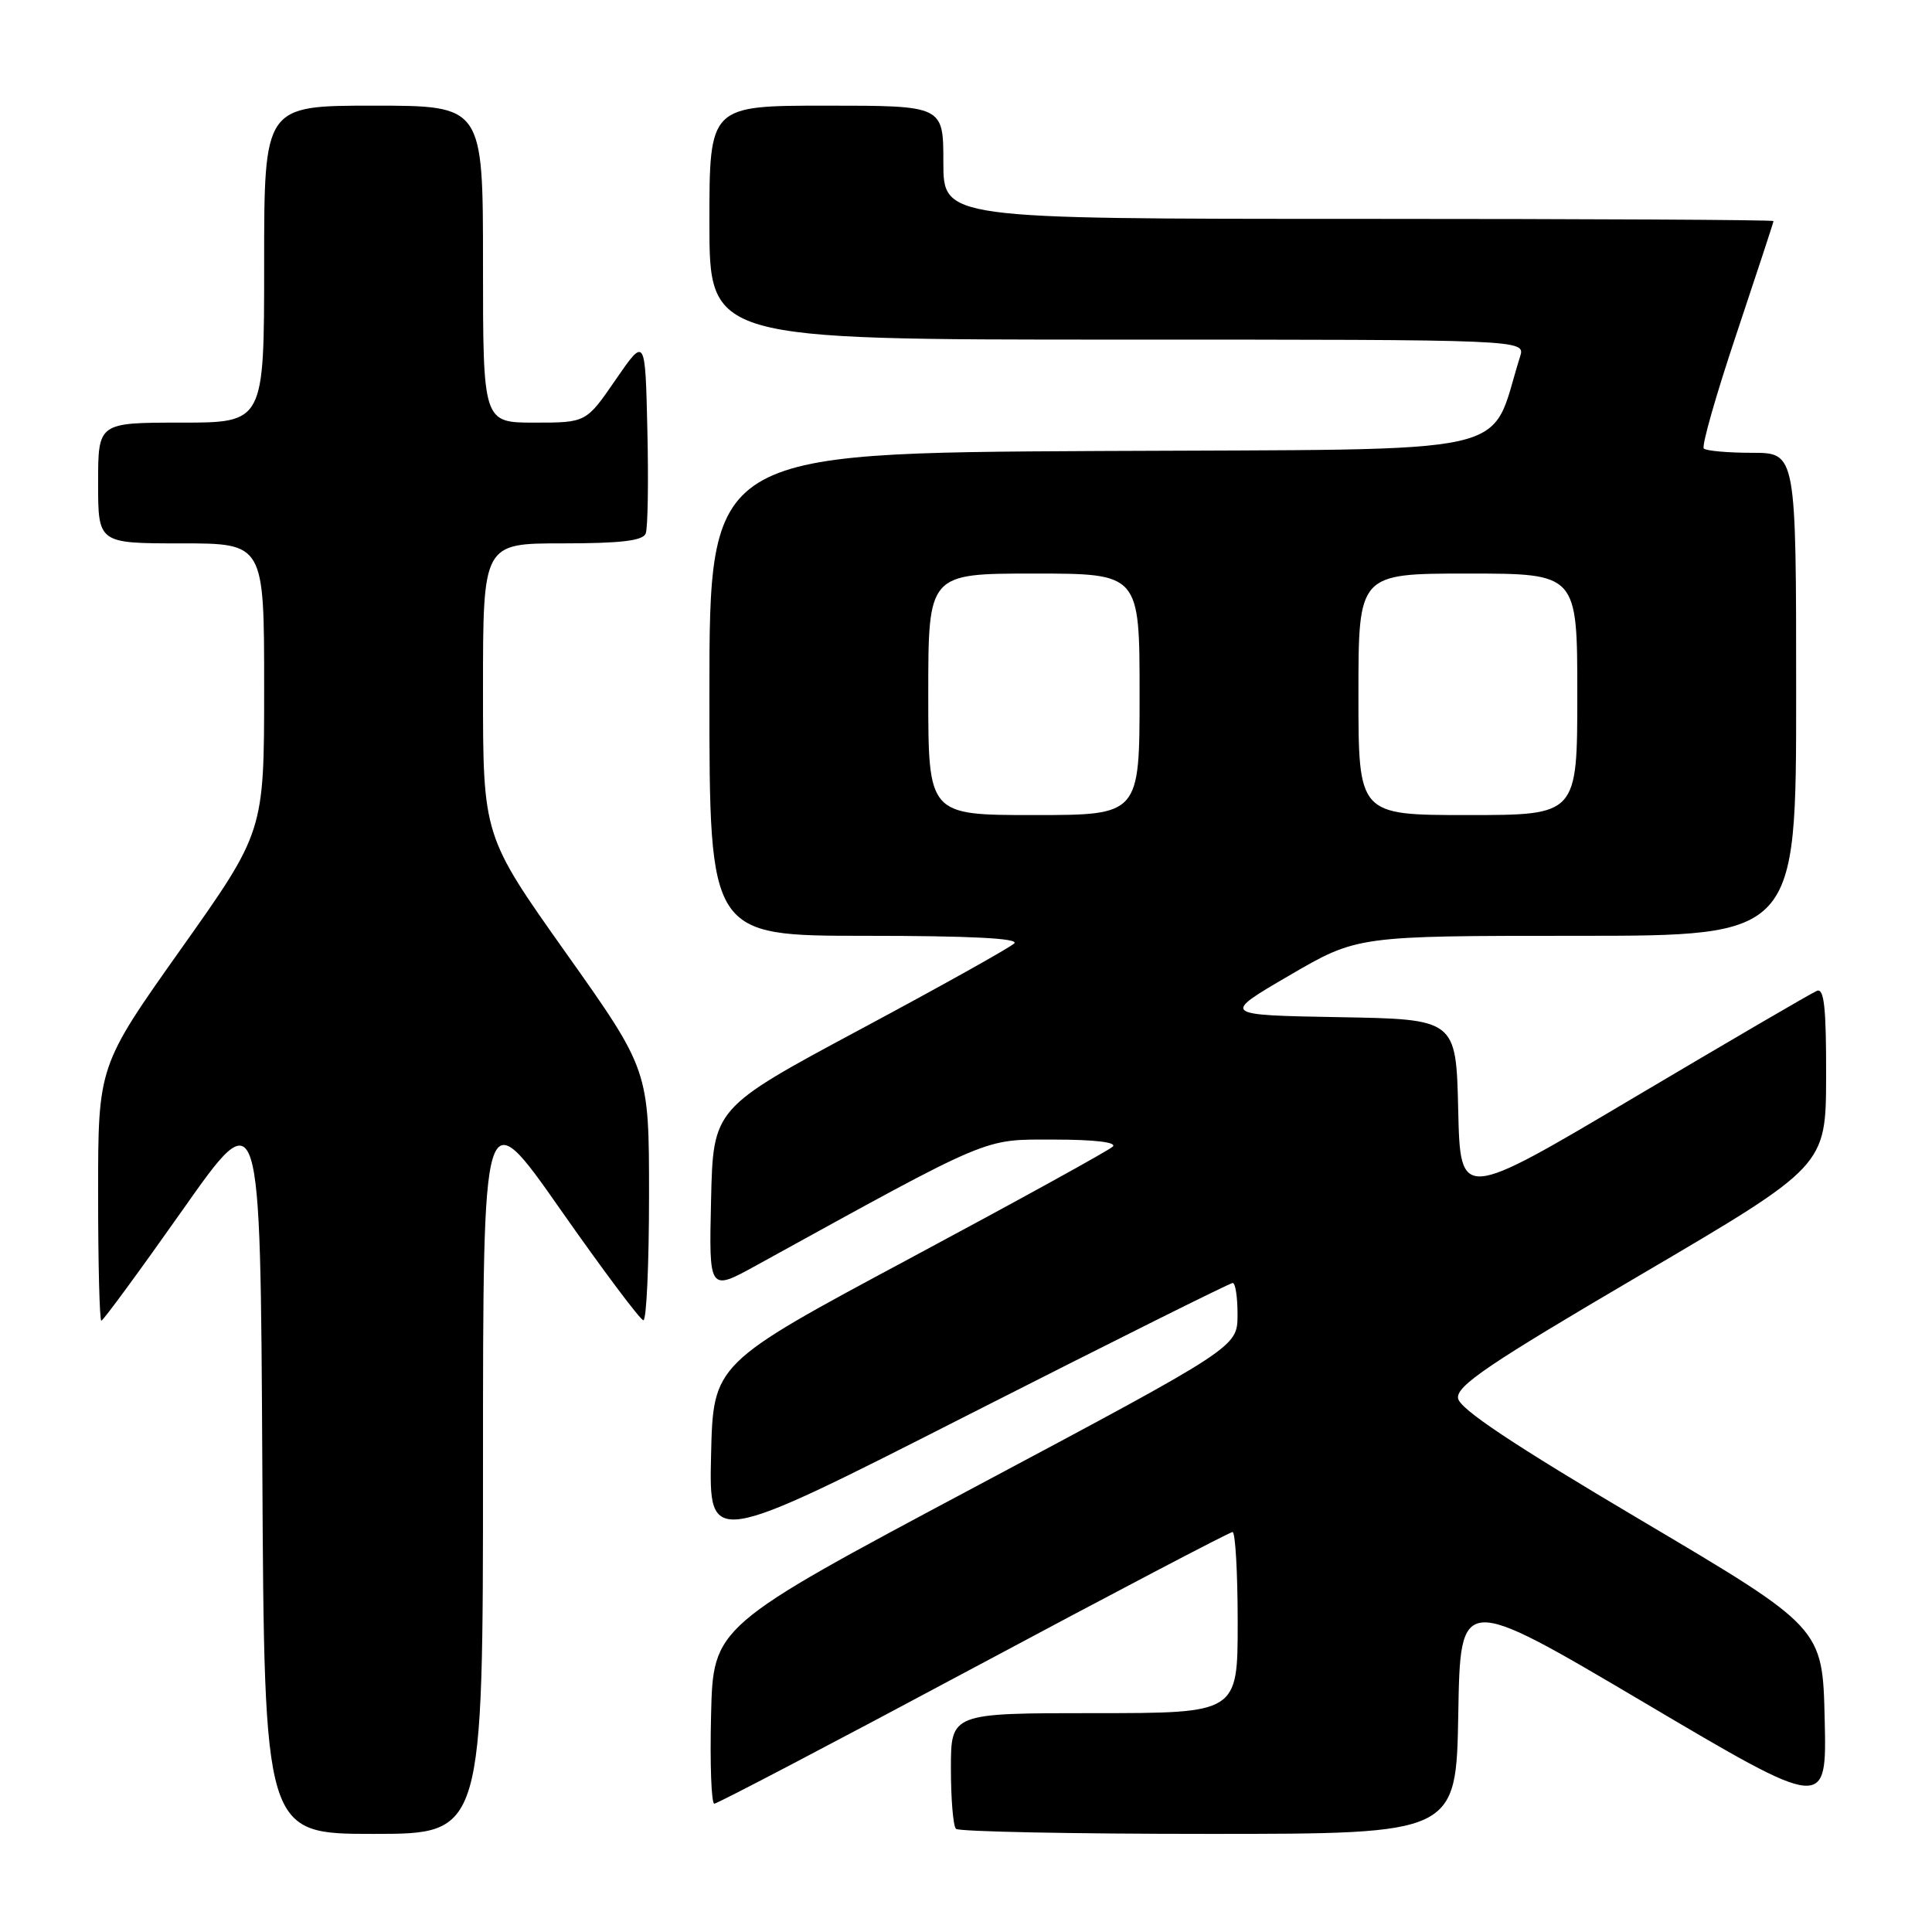 <?xml version="1.0" encoding="UTF-8" standalone="no"?>
<!DOCTYPE svg PUBLIC "-//W3C//DTD SVG 1.1//EN" "http://www.w3.org/Graphics/SVG/1.1/DTD/svg11.dtd" >
<svg xmlns="http://www.w3.org/2000/svg" xmlns:xlink="http://www.w3.org/1999/xlink" version="1.1" viewBox="0 0 256 256">
 <g >
 <path fill="currentColor"
d=" M 64.00 194.30 C 64.00 145.61 64.00 145.61 74.25 160.25 C 79.89 168.30 84.84 174.91 85.25 174.94 C 85.66 174.98 86.00 167.53 86.00 158.40 C 86.00 141.80 86.00 141.80 75.00 126.28 C 64.00 110.76 64.00 110.76 64.00 91.38 C 64.00 72.00 64.00 72.00 74.53 72.00 C 82.27 72.00 85.20 71.65 85.56 70.69 C 85.84 69.98 85.94 63.82 85.78 57.00 C 85.50 44.62 85.50 44.62 81.58 50.31 C 77.67 56.00 77.67 56.00 70.83 56.00 C 64.00 56.00 64.00 56.00 64.00 35.00 C 64.00 14.00 64.00 14.00 49.50 14.00 C 35.00 14.00 35.00 14.00 35.00 35.00 C 35.00 56.00 35.00 56.00 24.00 56.00 C 13.00 56.00 13.00 56.00 13.00 64.00 C 13.00 72.00 13.00 72.00 24.00 72.00 C 35.00 72.00 35.00 72.00 35.00 91.10 C 35.00 110.20 35.00 110.20 24.00 125.72 C 13.00 141.24 13.00 141.24 13.00 158.12 C 13.00 167.40 13.19 175.00 13.43 175.00 C 13.66 175.00 18.50 168.41 24.18 160.35 C 34.50 145.69 34.50 145.69 34.76 194.35 C 35.02 243.00 35.02 243.00 49.51 243.00 C 64.00 243.00 64.00 243.00 64.00 194.30 Z  M 193.23 227.10 C 193.50 211.20 193.50 211.20 217.78 225.55 C 242.06 239.91 242.06 239.91 241.78 227.79 C 241.50 215.68 241.50 215.68 217.50 201.47 C 200.42 191.36 193.41 186.69 193.20 185.28 C 192.95 183.64 197.24 180.74 217.42 168.90 C 241.94 154.50 241.94 154.50 241.97 142.64 C 241.99 133.55 241.71 130.90 240.75 131.29 C 240.06 131.57 229.15 137.94 216.50 145.44 C 193.50 159.08 193.50 159.08 193.22 147.07 C 192.94 135.05 192.94 135.05 177.39 134.78 C 161.84 134.50 161.84 134.50 170.85 129.25 C 179.85 124.00 179.85 124.00 208.93 124.00 C 238.00 124.00 238.00 124.00 238.00 92.00 C 238.00 60.00 238.00 60.00 232.17 60.00 C 228.96 60.00 226.08 59.74 225.76 59.43 C 225.45 59.11 227.40 52.27 230.10 44.22 C 232.79 36.16 235.00 29.45 235.00 29.29 C 235.00 29.13 210.25 29.00 180.00 29.00 C 125.00 29.00 125.00 29.00 125.00 21.50 C 125.00 14.00 125.00 14.00 109.50 14.00 C 94.00 14.00 94.00 14.00 94.00 29.50 C 94.00 45.00 94.00 45.00 148.07 45.00 C 202.13 45.00 202.13 45.00 201.42 47.25 C 197.16 60.69 202.59 59.47 145.65 59.76 C 94.00 60.02 94.00 60.02 94.00 92.01 C 94.00 124.00 94.00 124.00 114.70 124.00 C 128.46 124.00 135.07 124.33 134.40 125.00 C 133.85 125.55 124.65 130.69 113.95 136.42 C 94.50 146.85 94.50 146.85 94.22 158.99 C 93.94 171.13 93.94 171.13 100.22 167.67 C 131.70 150.34 130.13 151.00 139.66 151.00 C 145.04 151.00 148.03 151.36 147.45 151.93 C 146.93 152.44 134.80 159.12 120.50 166.78 C 94.50 180.71 94.50 180.71 94.22 192.83 C 93.94 204.95 93.94 204.95 128.31 187.47 C 147.22 177.86 162.98 170.00 163.34 170.00 C 163.70 170.00 163.99 171.91 163.98 174.25 C 163.96 178.50 163.96 178.50 129.23 197.01 C 94.50 215.51 94.50 215.51 94.22 227.26 C 94.06 233.72 94.26 239.00 94.65 239.00 C 95.04 239.00 110.50 230.90 129.00 221.00 C 147.50 211.10 162.95 203.00 163.32 203.00 C 163.69 203.00 164.00 208.40 164.00 215.00 C 164.00 227.00 164.00 227.00 145.00 227.00 C 126.00 227.00 126.00 227.00 126.00 234.33 C 126.00 238.37 126.30 241.97 126.67 242.33 C 127.03 242.70 142.10 243.00 160.14 243.00 C 192.95 243.00 192.95 243.00 193.23 227.10 Z  M 123.00 92.00 C 123.00 76.00 123.00 76.00 137.00 76.00 C 151.00 76.00 151.00 76.00 151.00 92.00 C 151.00 108.00 151.00 108.00 137.00 108.00 C 123.00 108.00 123.00 108.00 123.00 92.00 Z  M 180.00 92.00 C 180.00 76.00 180.00 76.00 194.50 76.00 C 209.00 76.00 209.00 76.00 209.00 92.00 C 209.00 108.00 209.00 108.00 194.50 108.00 C 180.00 108.00 180.00 108.00 180.00 92.00 Z "/>
</g>
</svg>